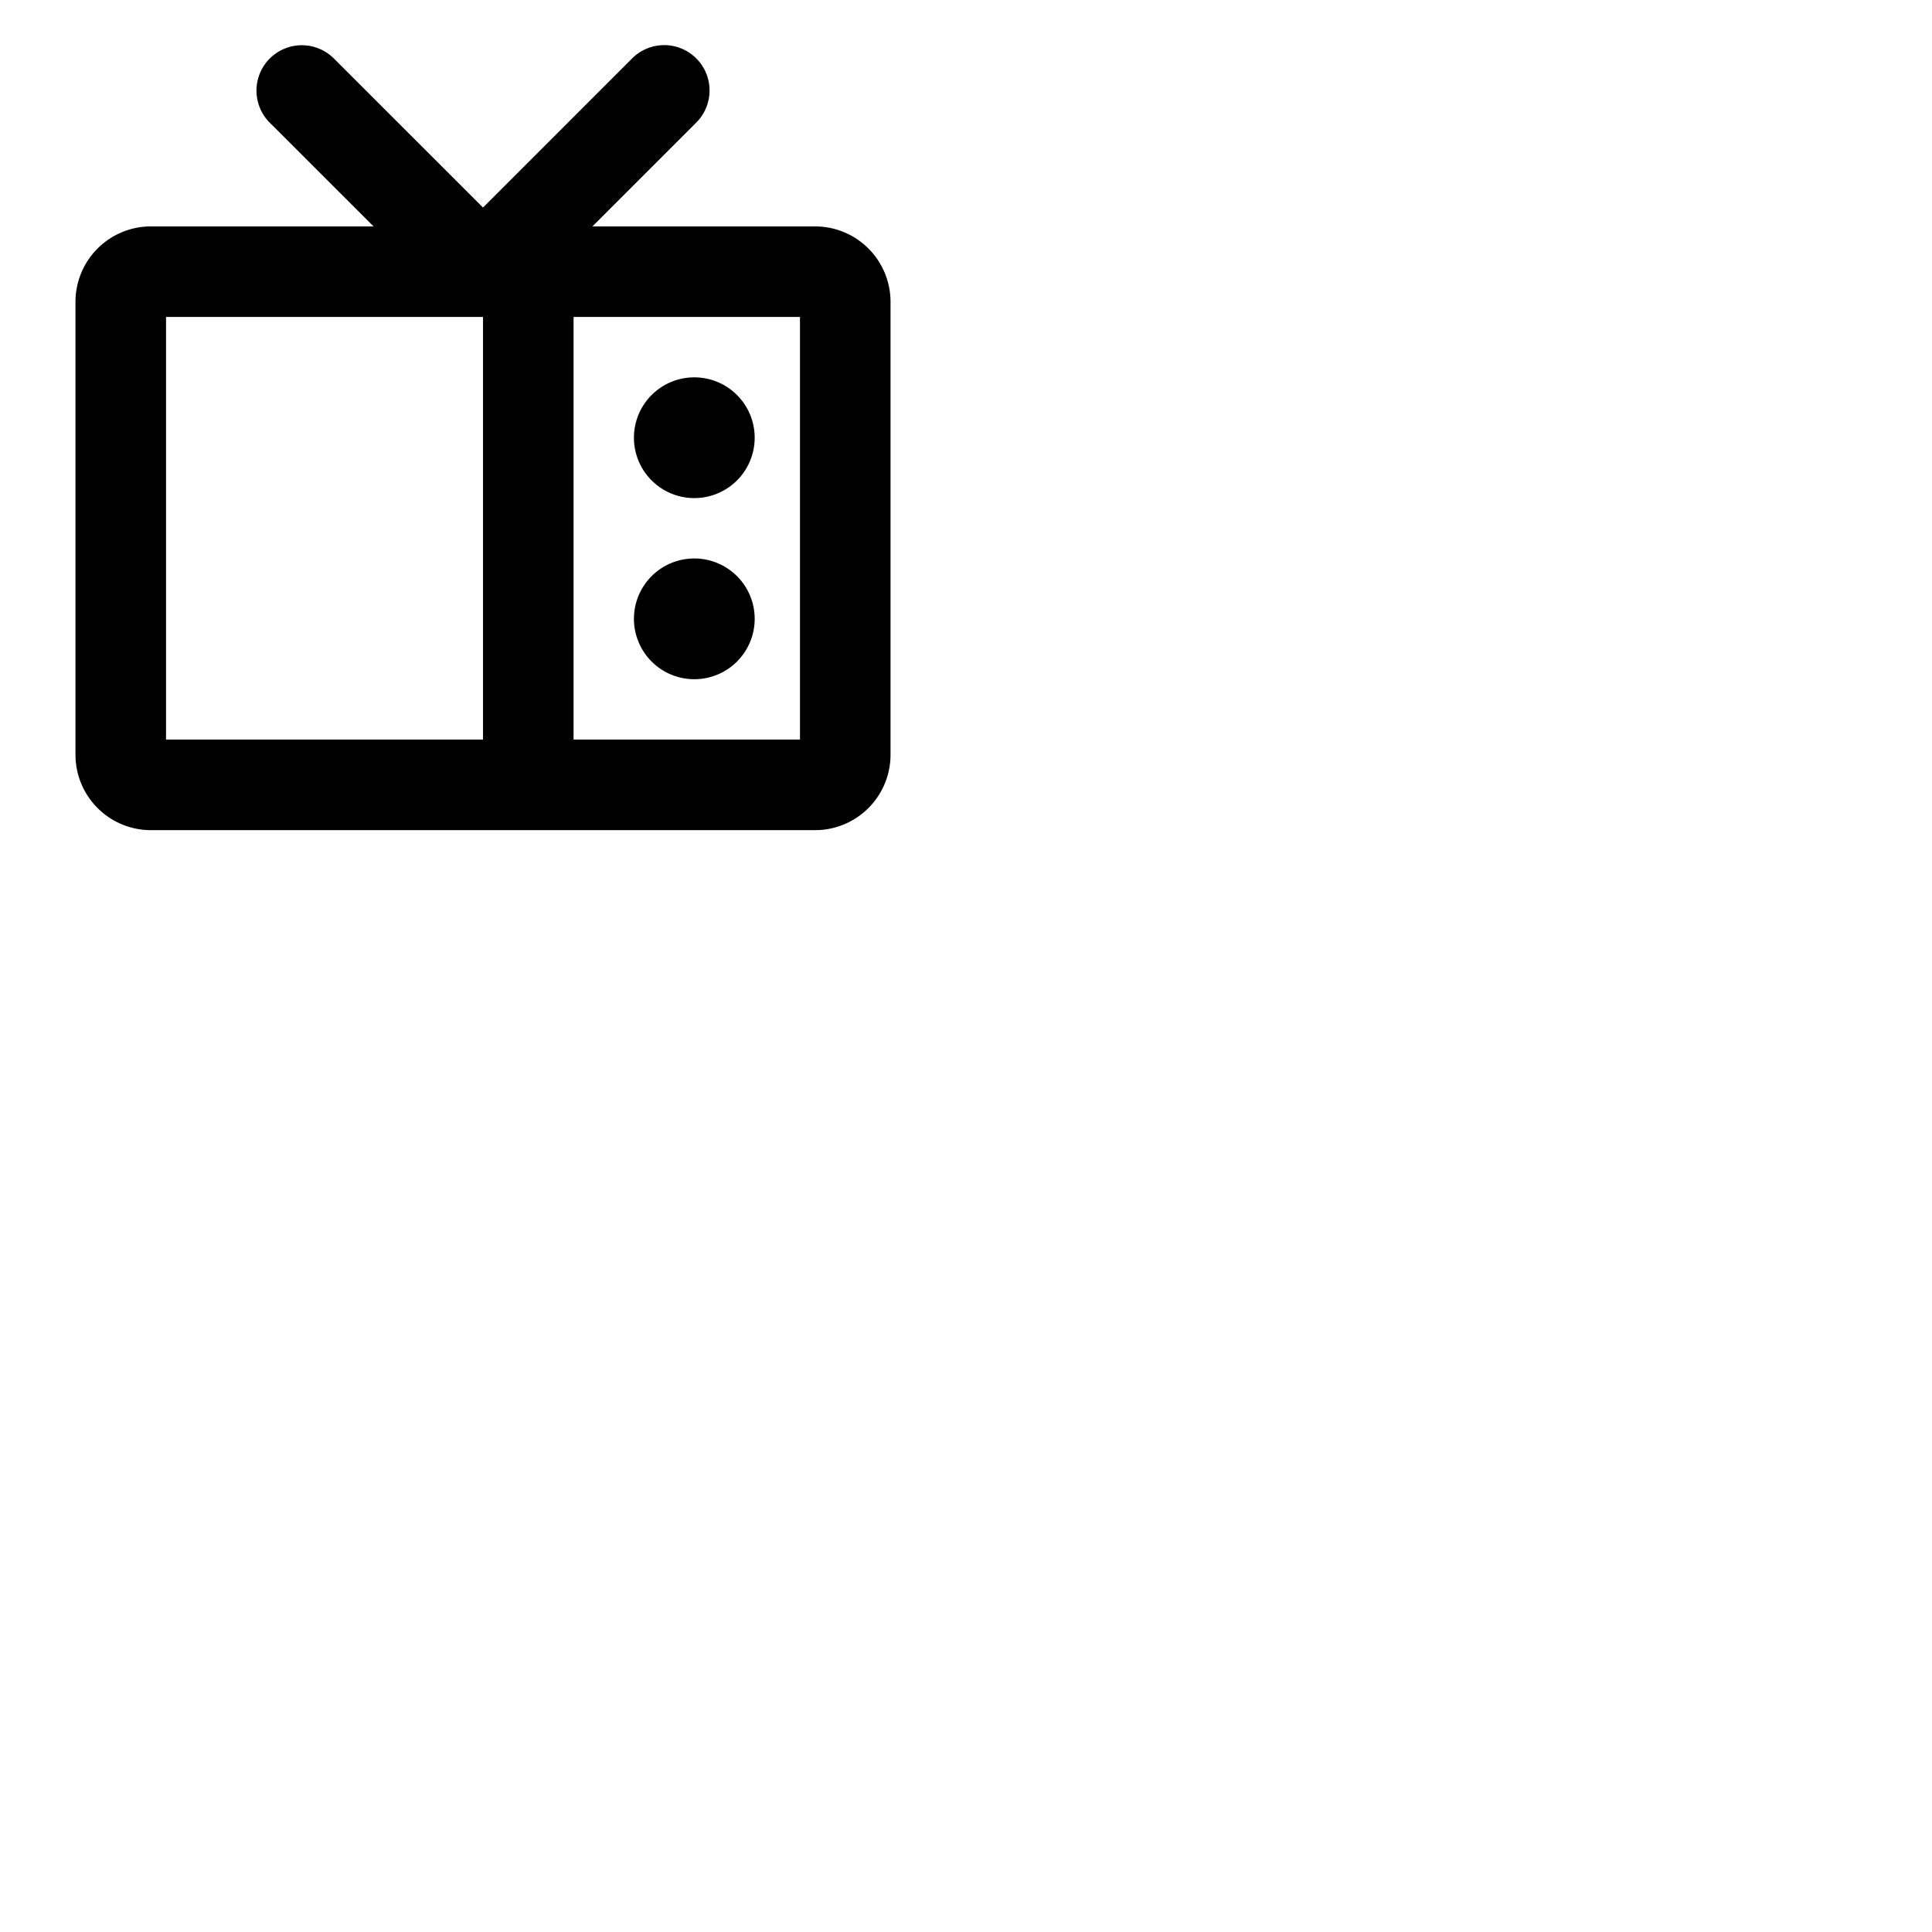 <svg xmlns="http://www.w3.org/2000/svg" version="1.1" viewBox="0 0 512 512" fill="currentColor"><path fill="currentColor" d="M216 60h-59l27.52-27.52a12 12 0 0 0-17-17L128 55L88.49 15.51a12 12 0 0 0-17 17L99 60H40a20 20 0 0 0-20 20v120a20 20 0 0 0 20 20h176a20 20 0 0 0 20-20V80a20 20 0 0 0-20-20M44 84h84v112H44Zm168 112h-60V84h60Zm-44-80a16 16 0 1 1 16 16a16 16 0 0 1-16-16m32 48a16 16 0 1 1-16-16a16 16 0 0 1 16 16"/></svg>